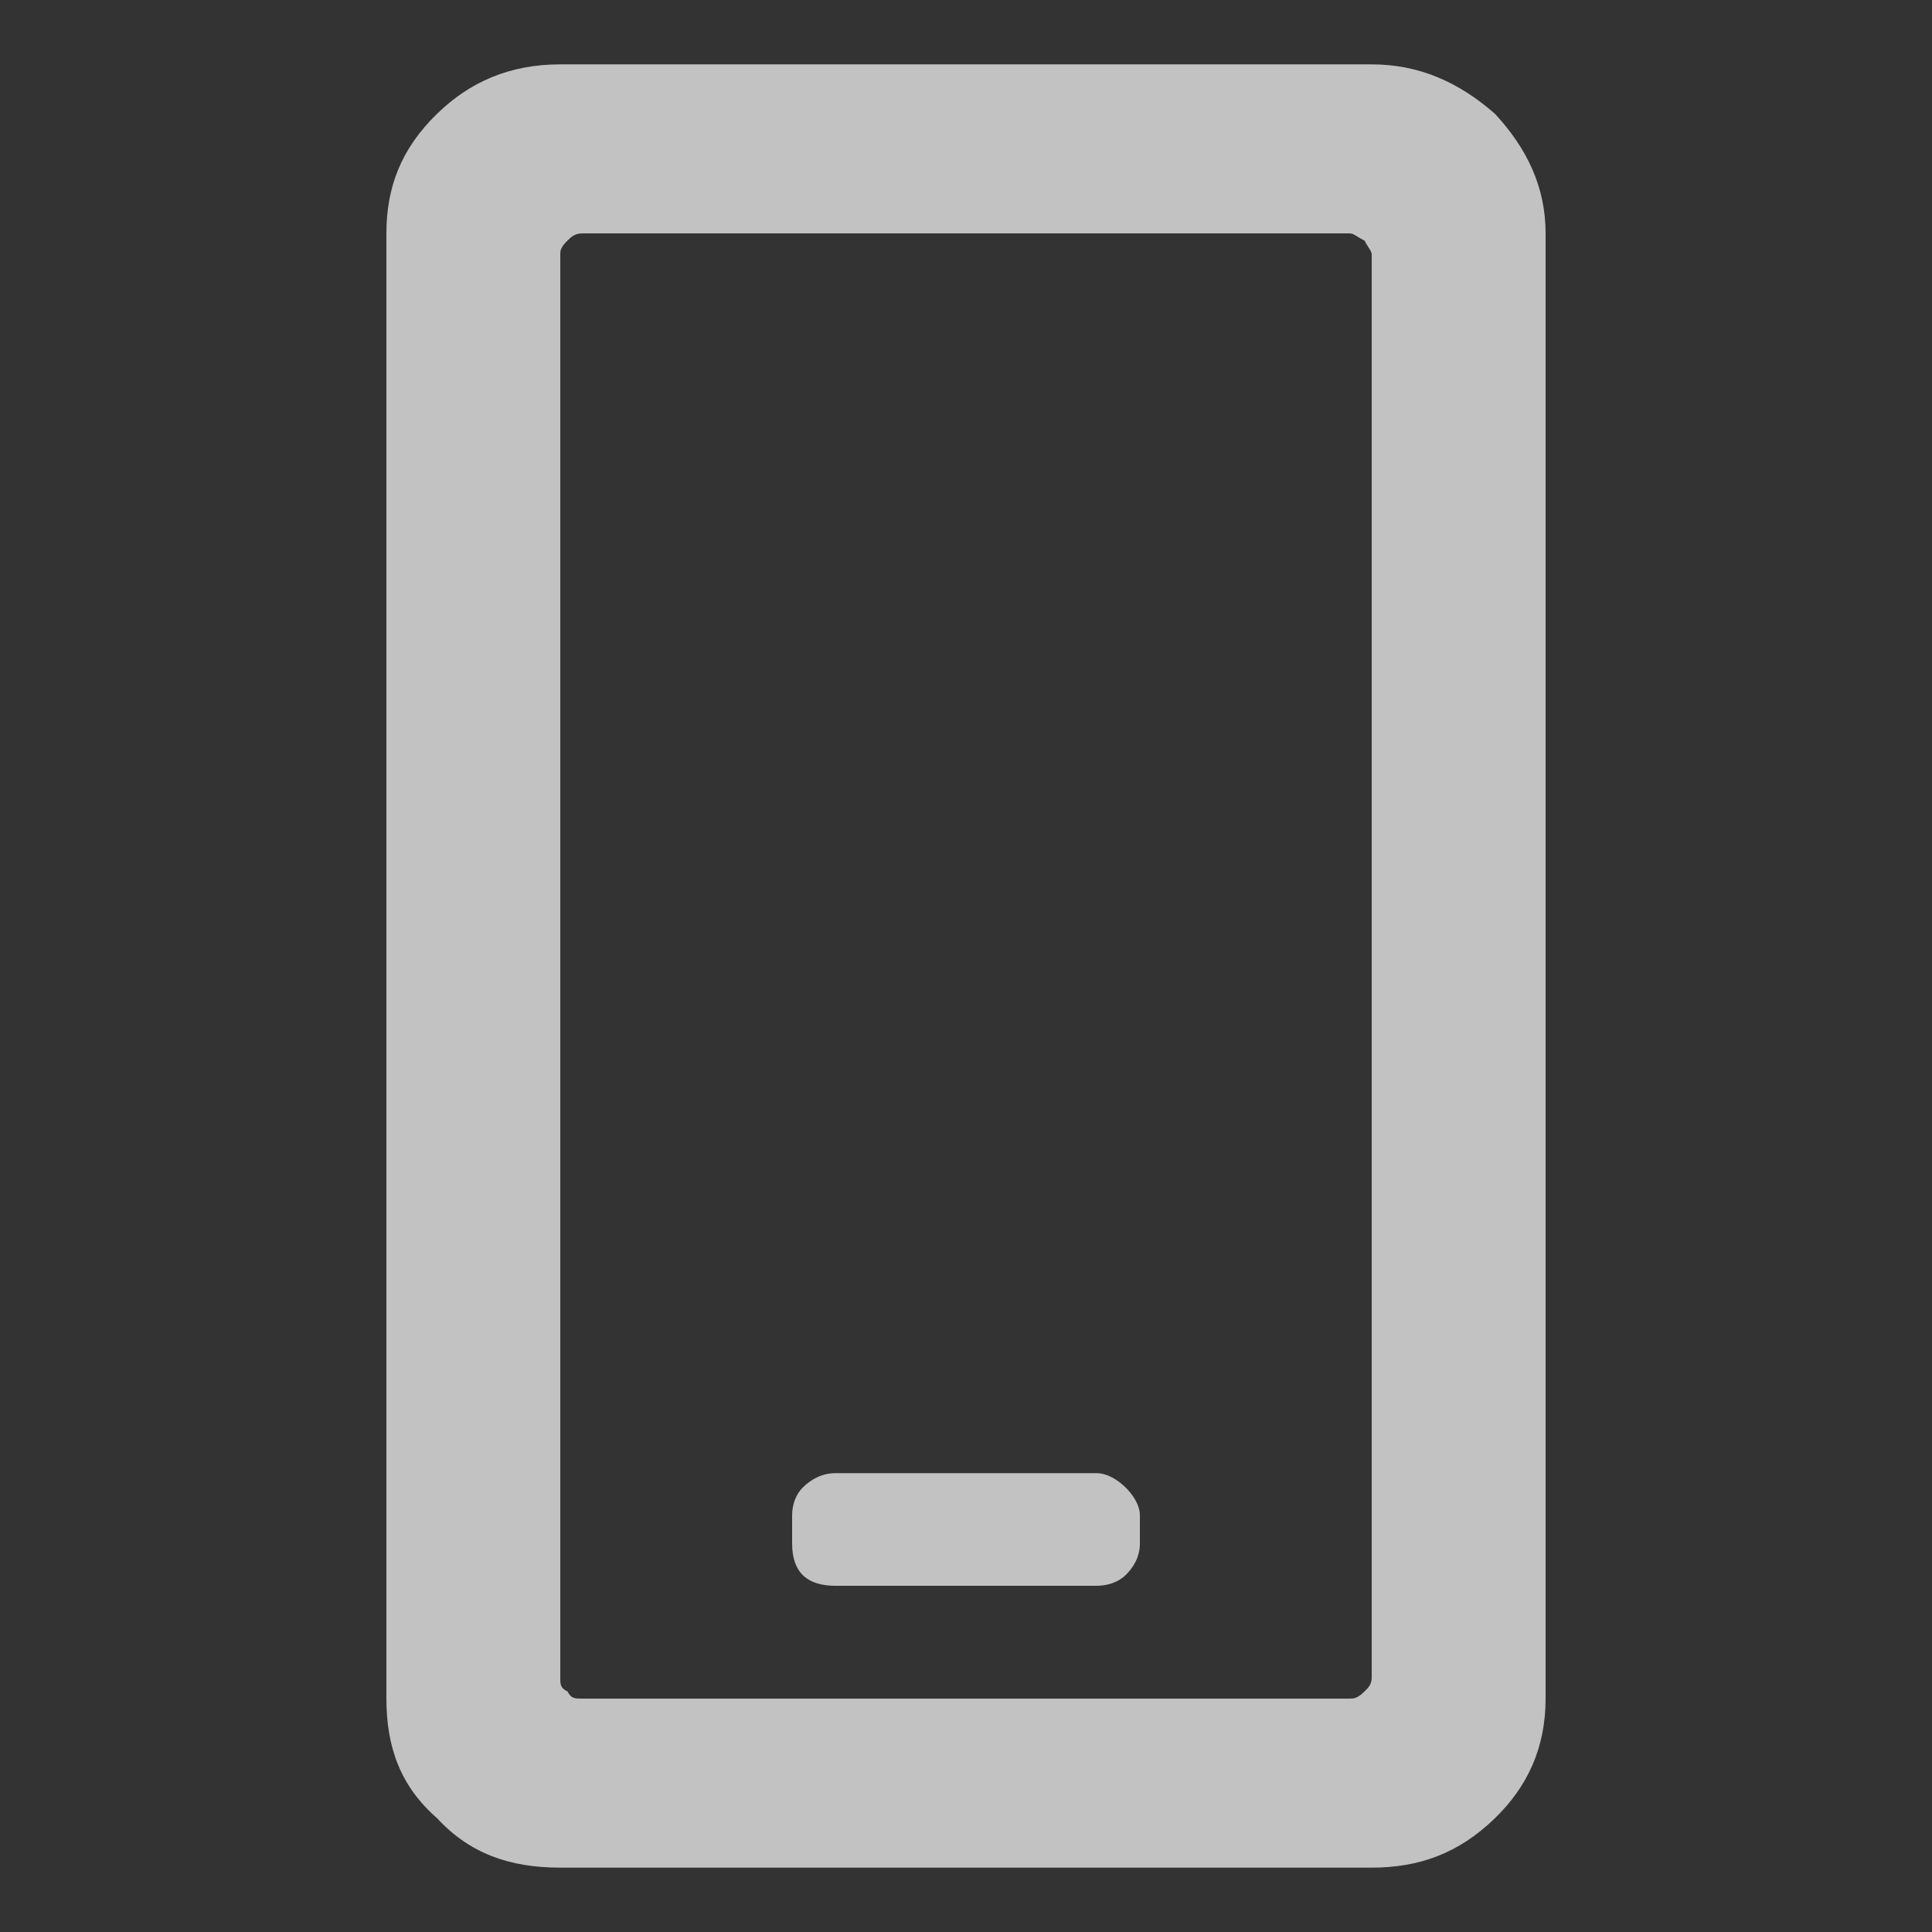 <svg width="16" height="16" viewBox="0 0 16 16" fill="none" xmlns="http://www.w3.org/2000/svg">
    <rect x="0" y="0" width="16" height="16" fill="#333333" stroke="none"/>
    <path d="M11.36 0.533C11.75 0.533 12.08 0.679 12.38 0.942C12.65 1.233 12.8 1.554 12.8 1.933V14.067C12.8 14.475 12.65 14.796 12.38 15.058C12.08 15.35 11.75 15.467 11.36 15.467H4.64C4.22 15.467 3.89 15.35 3.62 15.058C3.32 14.796 3.2 14.475 3.2 14.067V1.933C3.2 1.554 3.32 1.233 3.62 0.942C3.89 0.679 4.22 0.533 4.64 0.533H11.36ZM11.18 14.067C11.21 14.067 11.24 14.067 11.3 14.008C11.33 13.979 11.36 13.95 11.36 13.892V2.108C11.36 2.079 11.33 2.05 11.3 1.992C11.24 1.963 11.21 1.933 11.18 1.933H4.82C4.76 1.933 4.73 1.963 4.7 1.992C4.64 2.05 4.64 2.079 4.64 2.108V13.892C4.64 13.95 4.64 13.979 4.7 14.008C4.73 14.067 4.76 14.067 4.82 14.067H11.18ZM9.08 13.133C9.17 13.133 9.26 13.104 9.32 13.046C9.38 12.988 9.44 12.9 9.44 12.783V12.55C9.44 12.463 9.38 12.375 9.32 12.317C9.26 12.258 9.17 12.2 9.08 12.2H6.92C6.8 12.2 6.71 12.258 6.65 12.317C6.59 12.375 6.56 12.463 6.56 12.55V12.783C6.56 12.9 6.59 12.988 6.65 13.046C6.71 13.104 6.8 13.133 6.92 13.133H9.08Z"
          fill="white" opacity="0.7"/>
</svg>
